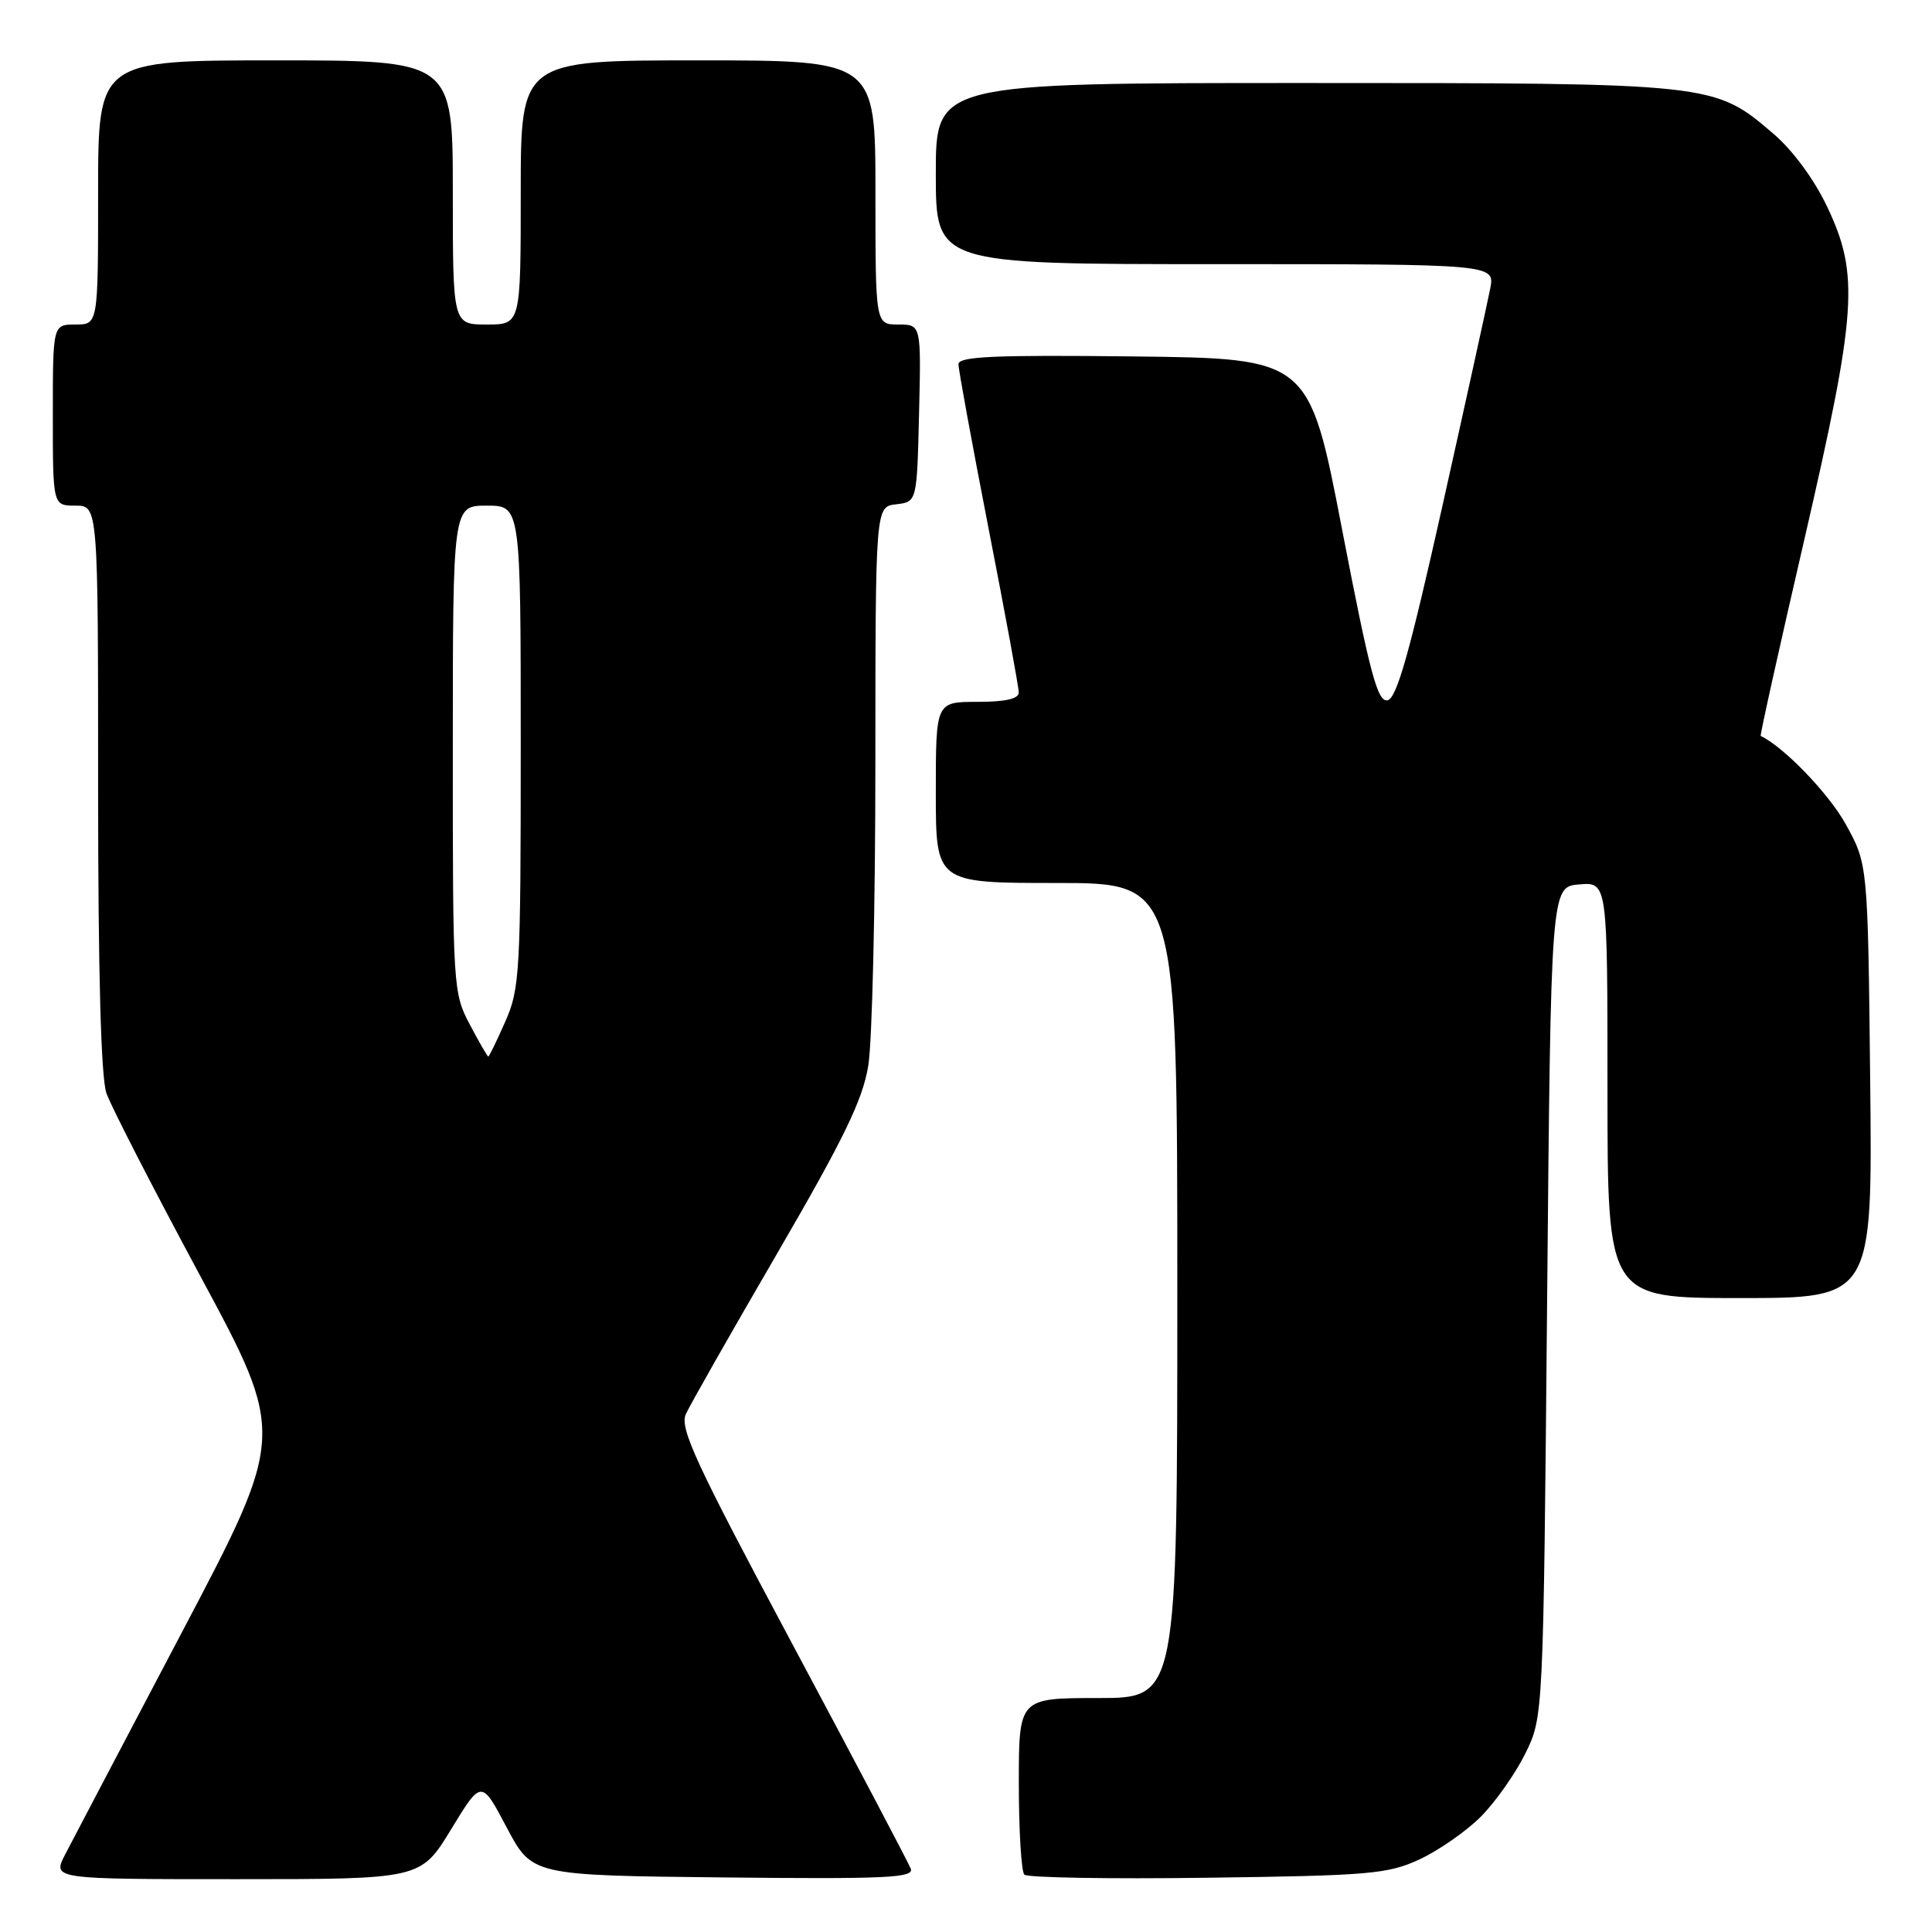 <?xml version="1.0" encoding="UTF-8" standalone="no"?>
<!DOCTYPE svg PUBLIC "-//W3C//DTD SVG 1.1//EN" "http://www.w3.org/Graphics/SVG/1.1/DTD/svg11.dtd" >
<svg xmlns="http://www.w3.org/2000/svg" xmlns:xlink="http://www.w3.org/1999/xlink" version="1.1" viewBox="0 0 256 256">
 <g >
 <path fill="currentColor"
d=" M 59.77 242.40 C 63.79 235.80 63.79 235.80 67.14 242.15 C 70.50 248.50 70.50 248.50 95.86 248.77 C 117.47 249.00 121.15 248.82 120.68 247.61 C 120.38 246.83 113.33 233.45 105.01 217.88 C 92.14 193.80 90.03 189.24 90.88 187.37 C 91.43 186.16 96.88 176.57 103.00 166.05 C 111.83 150.86 114.31 145.75 115.05 141.21 C 115.57 138.07 115.99 120.12 115.99 101.32 C 116.00 67.13 116.00 67.13 118.75 66.82 C 121.50 66.50 121.50 66.50 121.78 54.75 C 122.06 43.00 122.06 43.00 119.03 43.00 C 116.00 43.00 116.00 43.00 116.00 25.50 C 116.00 8.00 116.00 8.00 92.50 8.00 C 69.00 8.00 69.00 8.00 69.00 25.50 C 69.00 43.00 69.00 43.00 64.50 43.00 C 60.00 43.00 60.00 43.00 60.00 25.50 C 60.00 8.00 60.00 8.00 36.50 8.00 C 13.00 8.00 13.00 8.00 13.00 25.50 C 13.00 43.00 13.00 43.00 10.00 43.00 C 7.00 43.00 7.00 43.00 7.00 55.00 C 7.00 67.00 7.00 67.00 10.00 67.00 C 13.00 67.00 13.00 67.00 13.00 104.35 C 13.00 128.88 13.38 142.78 14.10 144.85 C 14.70 146.58 20.30 157.48 26.53 169.06 C 37.87 190.13 37.87 190.13 24.09 216.31 C 16.50 230.72 9.55 243.96 8.62 245.75 C 6.95 249.00 6.95 249.00 31.35 249.00 C 55.75 249.00 55.75 249.00 59.77 242.40 Z  M 188.09 246.38 C 190.61 245.21 194.26 242.67 196.20 240.74 C 198.13 238.80 200.79 235.03 202.11 232.36 C 204.50 227.50 204.50 227.50 205.00 172.50 C 205.50 117.50 205.50 117.50 209.25 117.19 C 213.00 116.88 213.00 116.88 213.00 144.44 C 213.00 172.00 213.00 172.00 230.56 172.00 C 248.11 172.00 248.11 172.00 247.81 143.25 C 247.50 114.50 247.50 114.50 244.55 109.18 C 242.30 105.12 236.32 98.93 233.30 97.52 C 233.18 97.47 235.77 85.82 239.05 71.64 C 246.05 41.29 246.39 36.44 242.13 27.44 C 240.41 23.80 237.57 19.94 235.02 17.75 C 227.12 10.99 227.23 11.00 172.82 11.00 C 124.00 11.00 124.00 11.00 124.00 23.00 C 124.00 35.00 124.00 35.00 161.05 35.00 C 198.09 35.00 198.09 35.00 197.46 38.25 C 197.11 40.04 194.27 52.97 191.14 66.99 C 186.77 86.53 185.07 92.55 183.85 92.79 C 182.53 93.05 181.51 89.22 177.86 70.30 C 173.47 47.50 173.47 47.50 150.24 47.23 C 131.75 47.02 127.00 47.23 127.00 48.26 C 127.00 48.97 128.80 58.77 130.99 70.03 C 133.19 81.29 134.99 91.06 134.99 91.75 C 135.00 92.60 133.24 93.00 129.50 93.00 C 124.00 93.00 124.00 93.00 124.00 105.00 C 124.00 117.00 124.00 117.00 140.00 117.00 C 156.00 117.00 156.00 117.00 156.00 171.00 C 156.00 225.00 156.00 225.00 145.50 225.00 C 135.00 225.00 135.00 225.00 135.00 236.33 C 135.00 242.57 135.33 248.00 135.73 248.40 C 136.13 248.80 147.04 248.99 159.98 248.81 C 181.46 248.53 183.90 248.32 188.09 246.38 Z  M 62.25 135.75 C 60.04 131.60 59.99 130.78 60.00 99.25 C 60.00 67.00 60.00 67.00 64.50 67.00 C 69.00 67.00 69.00 67.00 69.00 98.87 C 69.00 128.81 68.88 131.03 66.95 135.37 C 65.83 137.92 64.81 140.00 64.70 140.00 C 64.59 140.00 63.48 138.09 62.25 135.75 Z "/>
</g>
</svg>